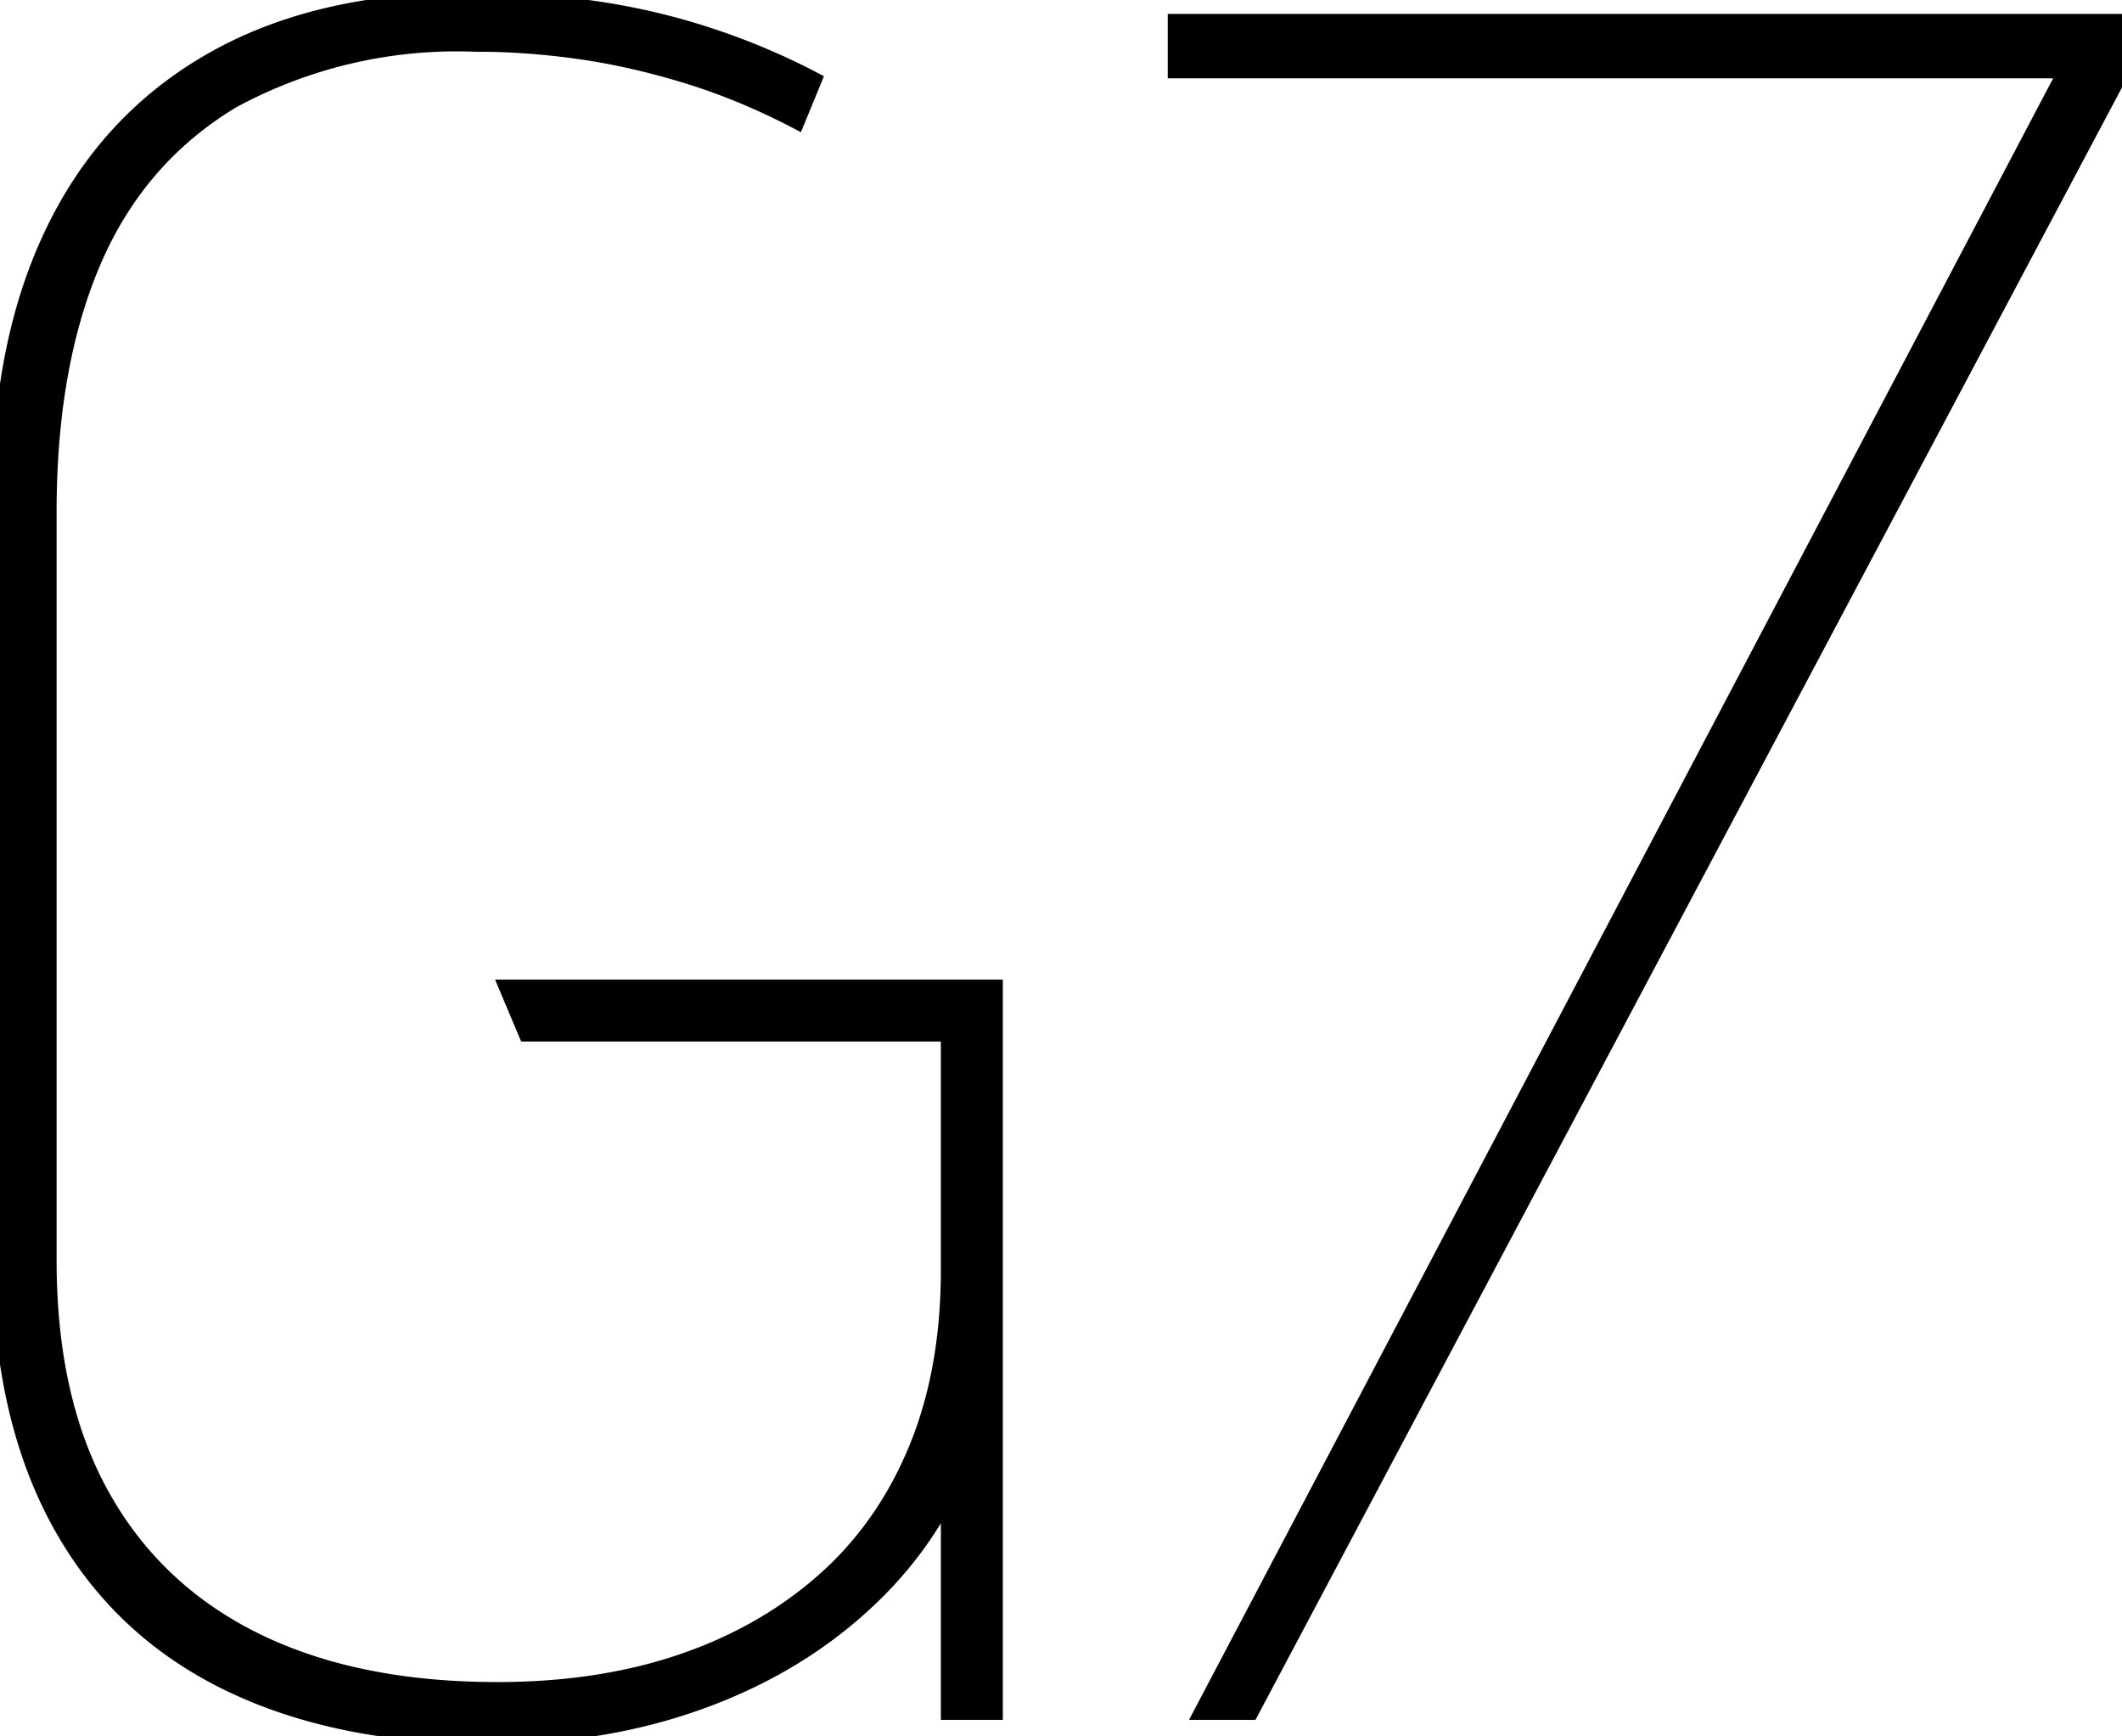 <svg width="65.934" height="53.94" viewBox="0 0 65.934 53.94" xmlns="http://www.w3.org/2000/svg"><g id="svgGroup" stroke-linecap="round" fill-rule="nonzero" font-size="9pt" stroke="#000000" stroke-width=".5" fill="#000000" style="stroke:#000000;stroke-width:.5;fill:#000000"><path d="M 24.759 3.758 Q 23.034 2.858 21.309 2.333 Q 19.584 1.808 17.971 1.583 Q 16.359 1.358 14.859 1.358 A 25.215 25.215 0 0 0 14.785 1.358 A 14.624 14.624 0 0 0 7.209 3.121 Q 4.284 4.883 2.896 8.108 Q 1.509 11.333 1.509 15.908 L 1.509 39.158 Q 1.509 43.508 3.159 46.471 Q 4.809 49.433 7.921 50.971 Q 11.034 52.508 15.459 52.508 Q 18.609 52.508 21.159 51.646 Q 23.709 50.783 25.584 49.133 Q 27.459 47.483 28.471 45.046 Q 29.484 42.608 29.484 39.458 L 29.484 32.108 L 16.359 32.108 L 15.759 30.683 L 30.909 30.683 L 30.909 53.183 L 29.484 53.183 L 29.484 46.358 Q 28.359 48.608 26.259 50.333 Q 24.159 52.058 21.346 52.996 Q 18.534 53.933 15.234 53.933 Q 10.434 53.933 7.021 52.246 Q 3.609 50.558 1.809 47.221 Q 0.009 43.883 0.009 39.008 L 0.009 15.383 Q 0.009 10.583 1.696 7.133 Q 3.384 3.683 6.646 1.846 Q 9.909 0.008 14.634 0.008 Q 16.584 0.008 18.421 0.271 Q 20.259 0.533 21.984 1.096 Q 23.709 1.658 25.284 2.483 L 24.759 3.758 Z M 37.359 53.183 L 64.209 2.183 L 36.534 2.183 L 36.534 0.683 L 65.934 0.683 L 65.934 2.183 L 38.859 53.183 L 37.359 53.183 Z"/></g></svg>